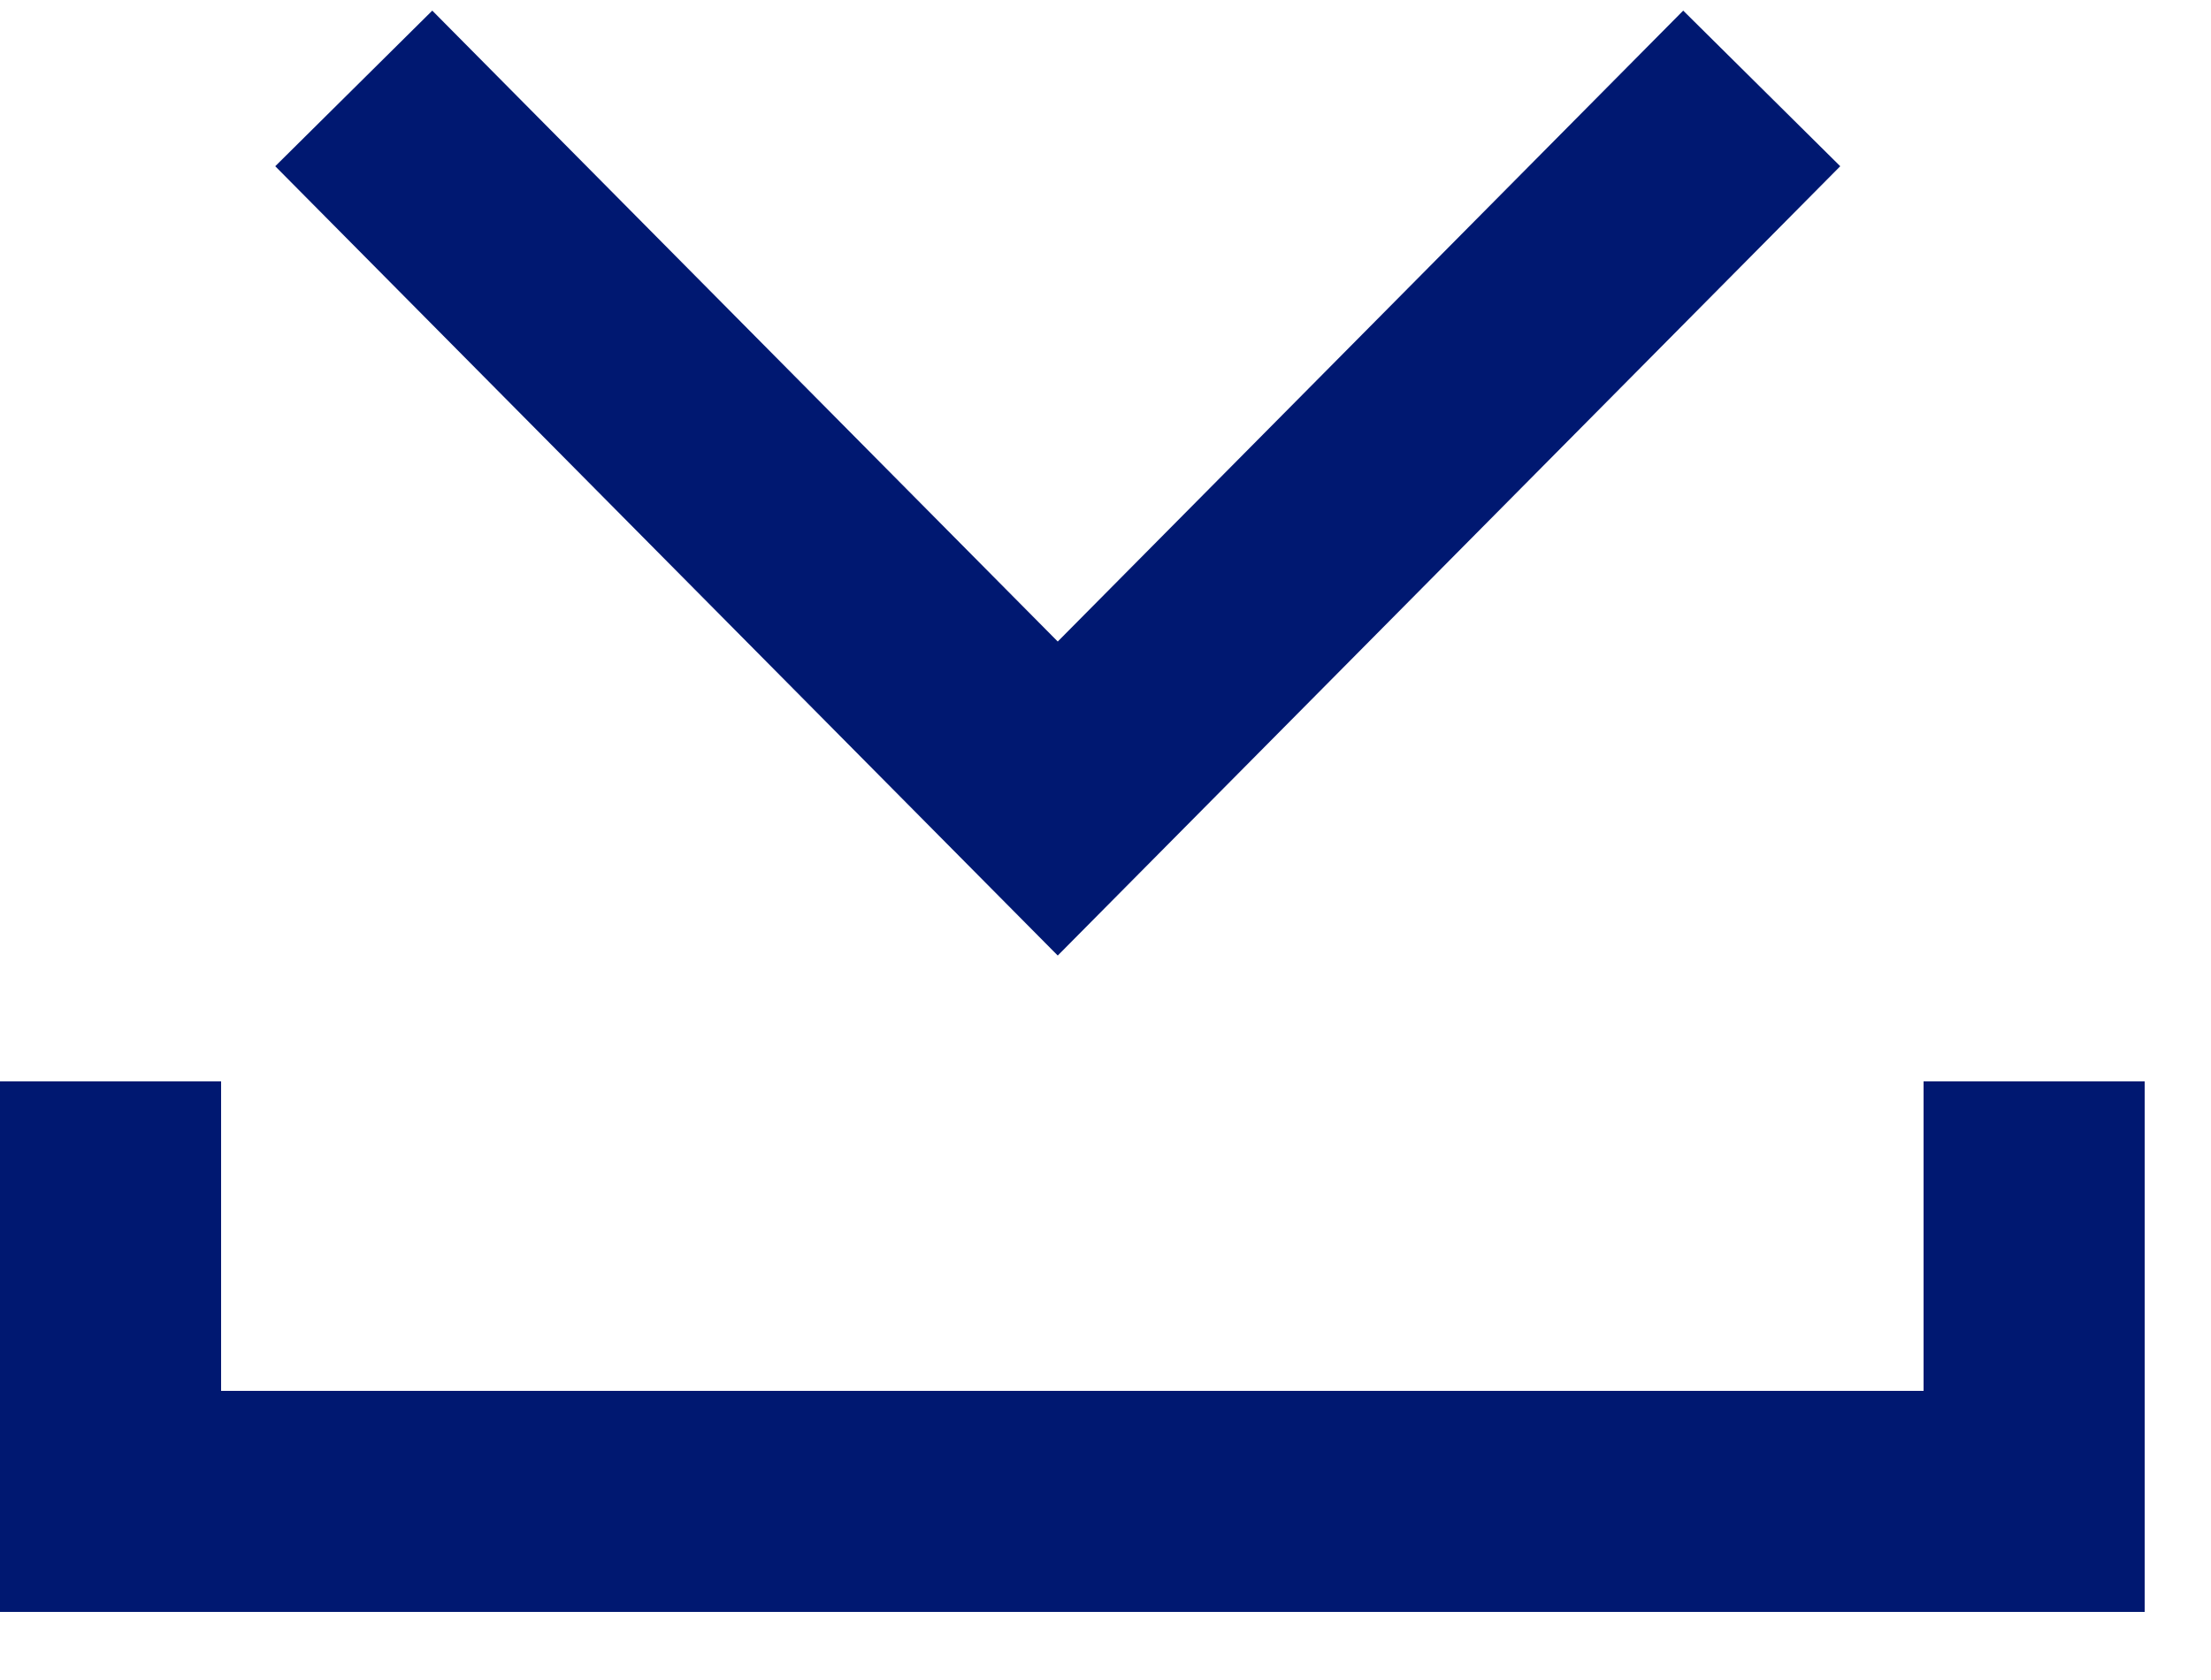 <svg width="25" height="19" viewBox="0 0 25 19" fill="none" xmlns="http://www.w3.org/2000/svg">
<path d="M19.92 1L11.96 9.031L4 1" stroke="#001871" stroke-width="2.5" stroke-miterlimit="10"/>
<line y1="16.98" x2="24" y2="16.98" stroke="#001871" stroke-width="2.5"/>
<line x1="1.25" y1="12.23" x2="1.25" y2="18.23" stroke="#001871" stroke-width="2.5"/>
<path d="M23 12.23L23 18.23" stroke="#001871" stroke-width="2.5"/>
</svg>
